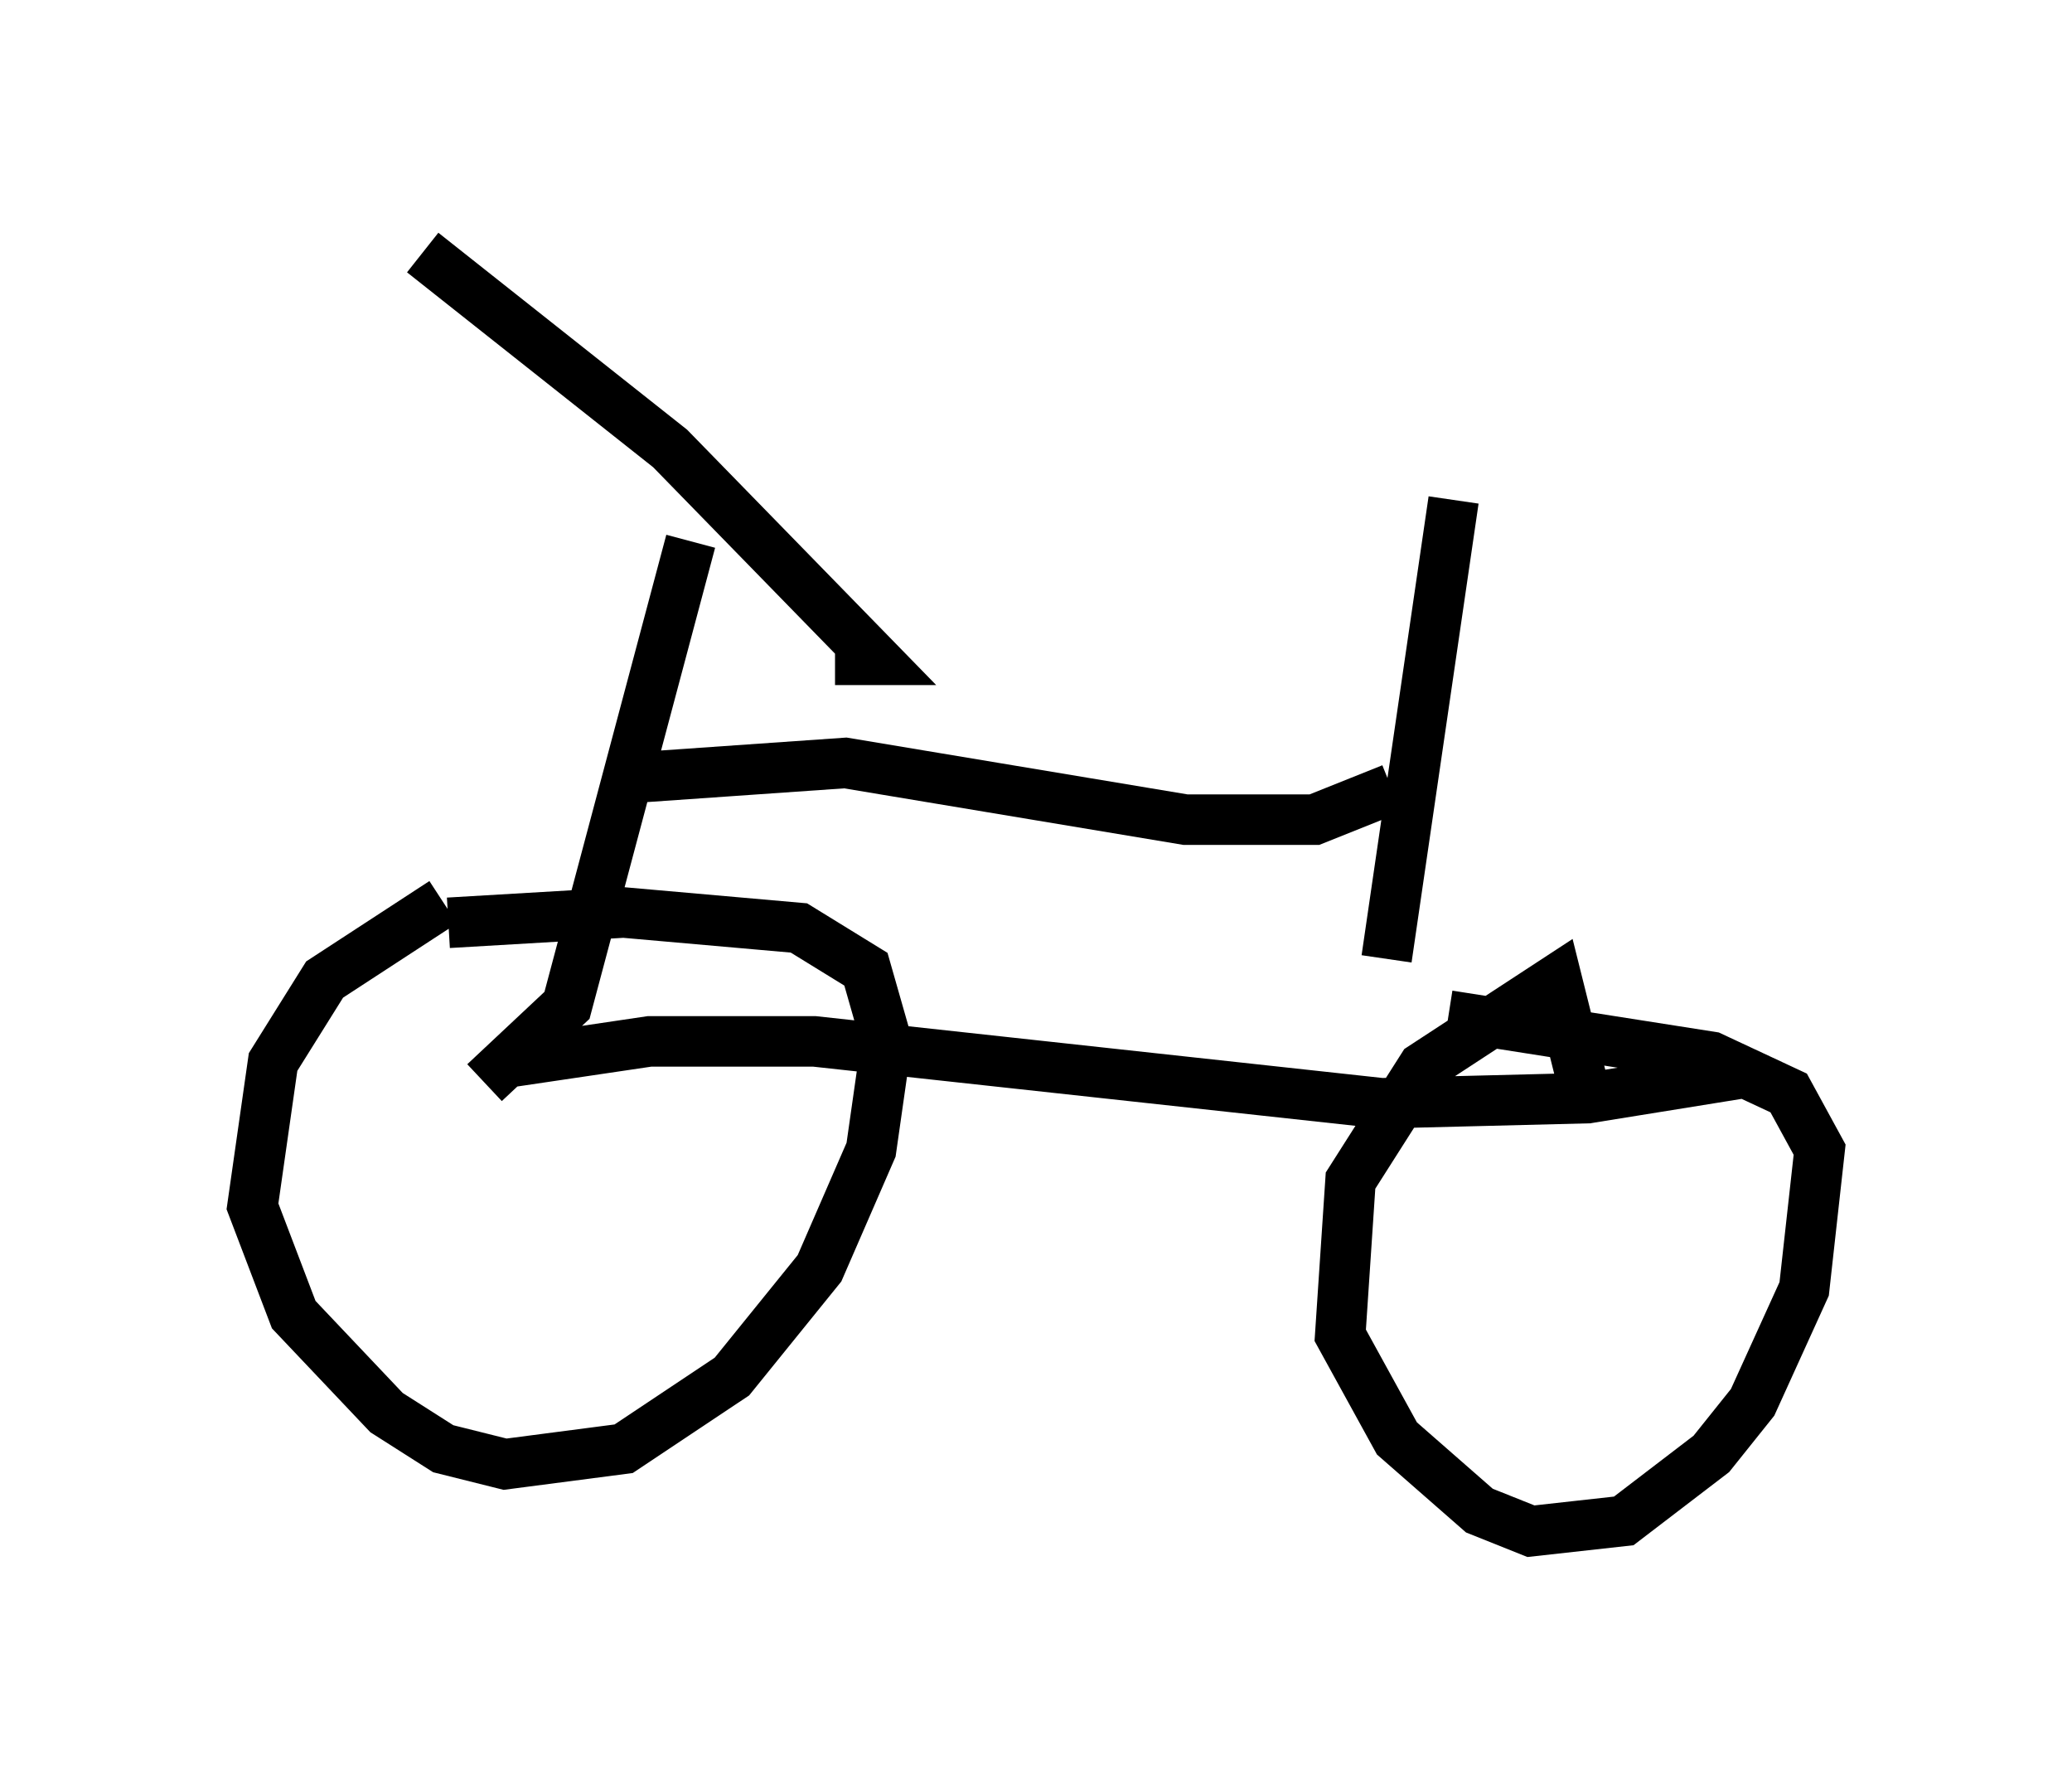 <?xml version="1.0" encoding="utf-8" ?>
<svg baseProfile="full" height="35.317" version="1.1" width="41.034" xmlns="http://www.w3.org/2000/svg" xmlns:ev="http://www.w3.org/2001/xml-events" xmlns:xlink="http://www.w3.org/1999/xlink"><defs /><rect fill="white" height="35.317" width="41.034" x="0" y="0" /><path d="M13.983, 18.373 m-5.206, -0.51 l-2.348, 1.531 -1.021, 1.633 l-0.408, 2.858 0.817, 2.144 l1.838, 1.94 1.123, 0.715 l1.225, 0.306 2.348, -0.306 l2.144, -1.429 1.735, -2.144 l1.021, -2.348 0.306, -2.144 l-0.408, -1.429 -1.327, -0.817 l-3.471, -0.306 -3.471, 0.204 m22.459, 3.165 l-0.51, -2.042 -2.654, 1.735 l-1.429, 2.246 -0.204, 3.063 l1.123, 2.042 1.633, 1.429 l1.021, 0.408 1.838, -0.204 l1.735, -1.327 0.817, -1.021 l1.021, -2.246 0.306, -2.756 l-0.613, -1.123 -1.531, -0.715 l-5.206, -0.817 m-18.579, 0.919 l2.756, -0.408 3.267, 0.0 l11.229, 1.225 4.083, -0.102 l3.165, -0.51 m-25.011, 0.204 l1.633, -1.531 2.45, -9.188 m-5.308, -5.717 l4.9, 3.879 4.083, 4.185 l-0.817, 0.0 m-0.715, 0.613 l0.0, 0.0 m-3.471, 1.735 l4.39, -0.306 6.738, 1.123 l2.552, 0.0 1.531, -0.613 m-0.102, 3.369 l1.327, -9.086 " fill="none" stroke="black" stroke-width="1" /></svg>